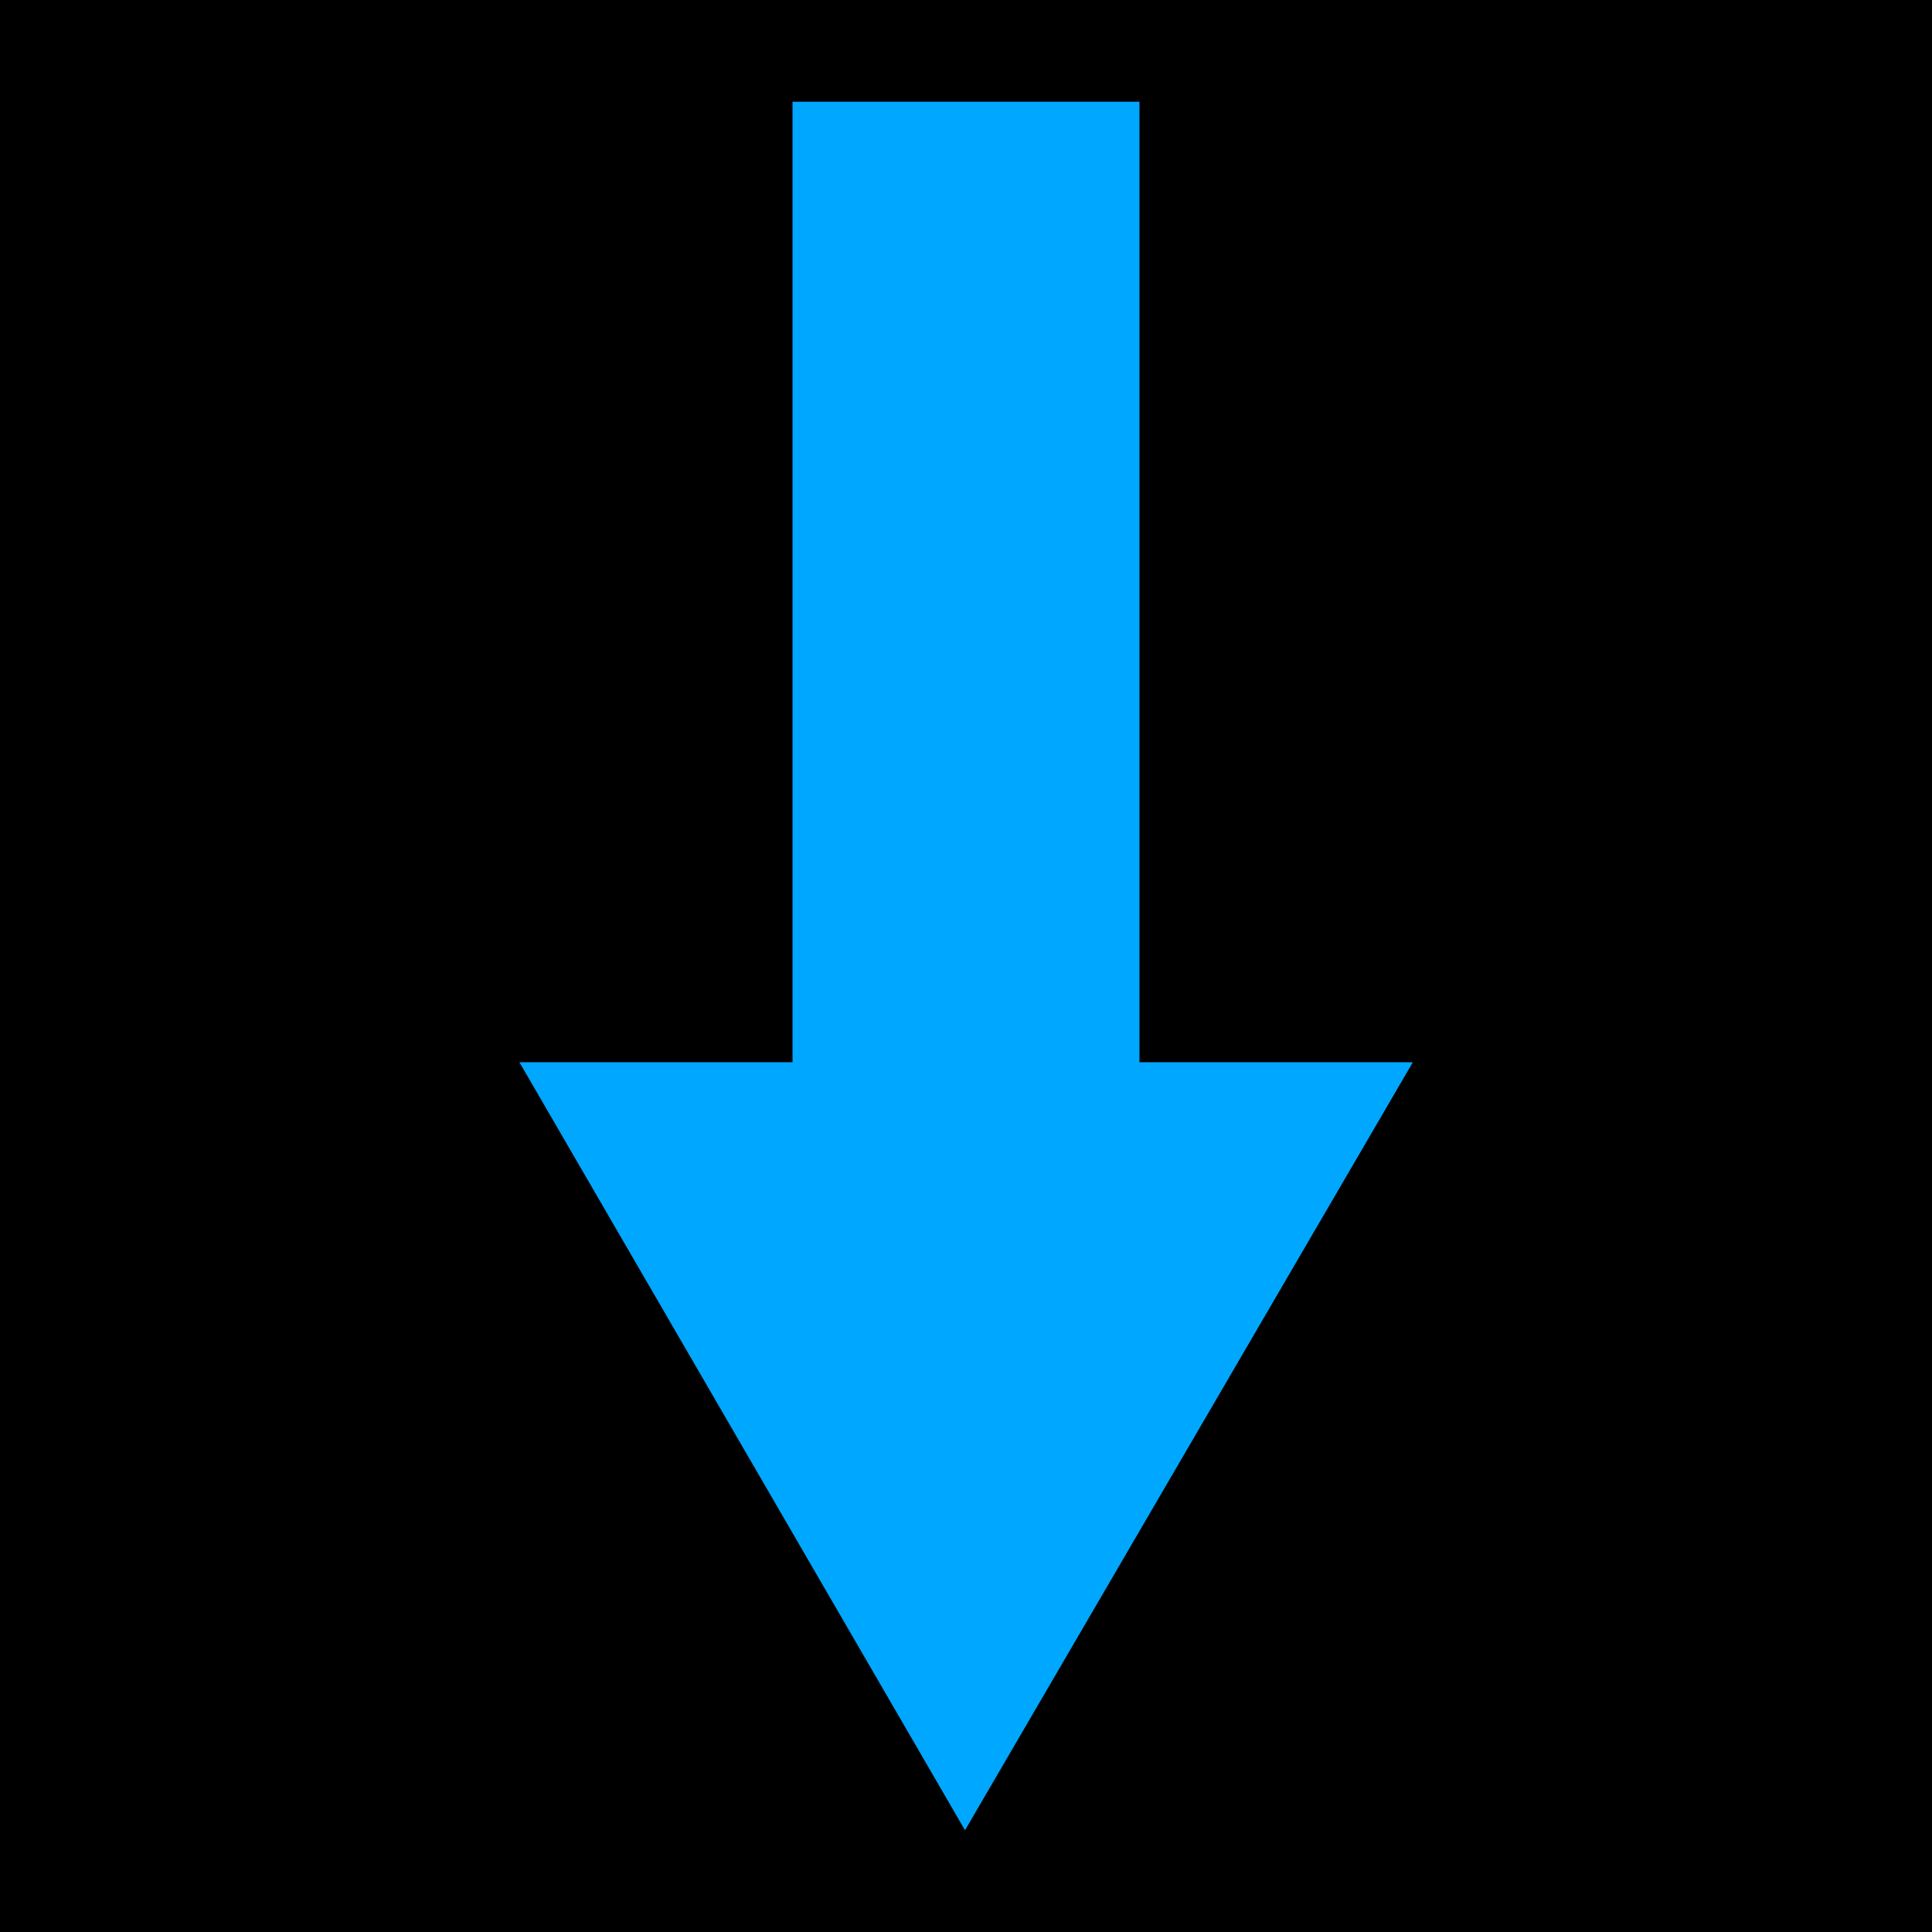 <?xml version="1.0" encoding="UTF-8"?>
<!DOCTYPE svg PUBLIC "-//W3C//DTD SVG 1.1//EN" "http://www.w3.org/Graphics/SVG/1.1/DTD/svg11.dtd">
<!-- Creator: CorelDRAW -->
<svg xmlns="http://www.w3.org/2000/svg" xml:space="preserve" width="7.83mm" height="7.83mm" version="1.1" shape-rendering="geometricPrecision" text-rendering="geometricPrecision" image-rendering="optimizeQuality" fill-rule="evenodd" clip-rule="evenodd"
viewBox="0 0 68.55 68.55"
 xmlns:xlink="http://www.w3.org/1999/xlink"
 xmlns:xodm="http://www.corel.com/coreldraw/odm/2003">
 <g id="Faceplate">
  <rect fill="black" x="-0" y="-0" width="68.55" height="68.55"/>
 </g>
 <g id="Lights">
  <polygon fill="#00A7FF" fill-rule="nonzero" points="34.24,64.94 18.43,37.69 28.12,37.69 28.12,3.61 40.43,3.61 40.43,37.69 50.13,37.69 "/>
 </g>
</svg>

